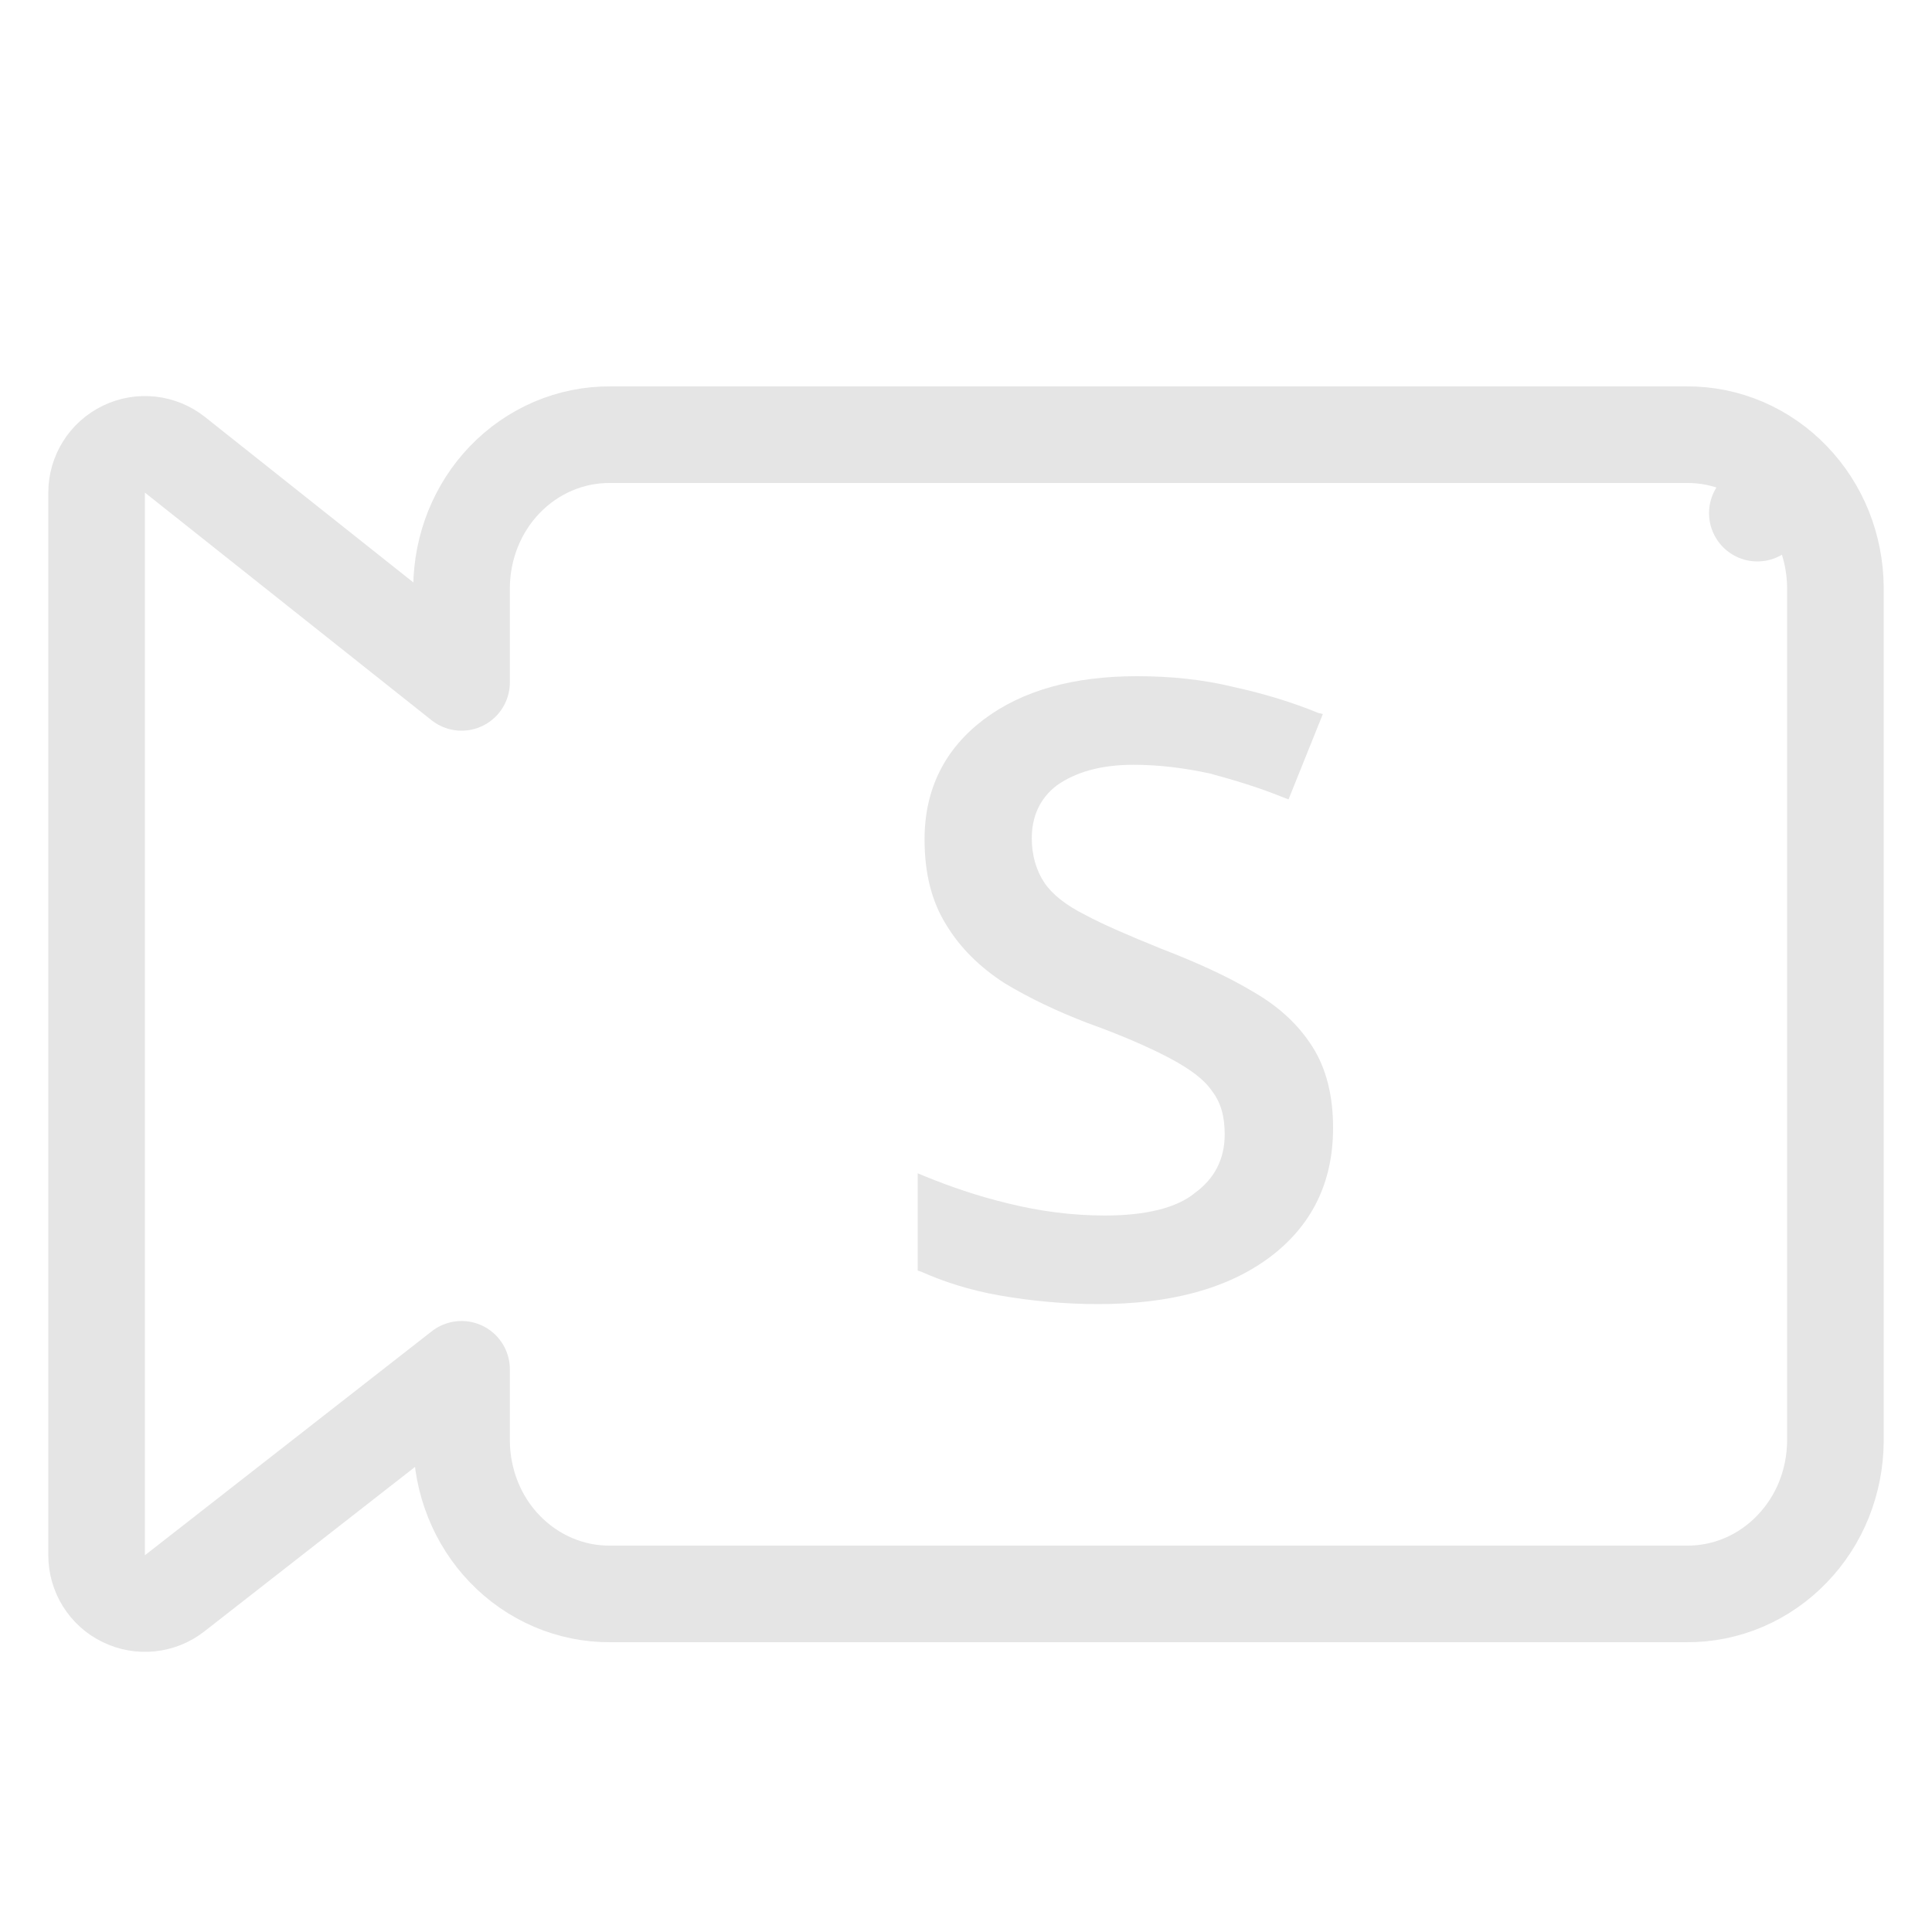 <svg width="20" height="20" viewBox="0 0 20 20" fill="none" xmlns="http://www.w3.org/2000/svg">
<path d="M18.552 4.966C18.41 4.818 18.241 4.7 18.052 4.619C17.864 4.539 17.663 4.498 17.459 4.5H6.319C6.115 4.498 5.913 4.539 5.726 4.619C5.537 4.7 5.367 4.818 5.225 4.966C5.083 5.113 4.972 5.288 4.896 5.477C4.82 5.667 4.78 5.871 4.778 6.076L4.778 6.076V6.08V7.064L1.811 4.708C1.661 4.589 1.455 4.566 1.283 4.65C1.11 4.733 1 4.908 1 5.1V16.1C1 16.291 1.109 16.466 1.281 16.549C1.453 16.633 1.657 16.612 1.808 16.494L4.778 14.175V14.92H4.778L4.778 14.924C4.78 15.129 4.82 15.333 4.896 15.523C4.972 15.713 5.083 15.887 5.225 16.034C5.367 16.182 5.537 16.3 5.726 16.381C5.913 16.461 6.115 16.502 6.319 16.5H17.459C17.663 16.502 17.864 16.461 18.052 16.381C18.241 16.3 18.41 16.182 18.552 16.034C18.694 15.887 18.806 15.713 18.882 15.523C18.958 15.333 18.998 15.129 19 14.924H19V14.92L19 6.08L19 6.076C18.998 5.871 18.958 5.667 18.882 5.477C18.806 5.288 18.694 5.113 18.552 4.966ZM18.552 4.966L18.192 5.312L18.552 4.966C18.552 4.966 18.552 4.966 18.552 4.966Z" stroke="#E5E5E5" stroke-linecap="round" stroke-linejoin="round"/>
<g clip-path="url(#clip0_3856_62254)">
<path d="M13.587 10.837C13.446 10.614 13.245 10.423 12.973 10.267C12.713 10.11 12.394 9.965 12.016 9.819C11.685 9.685 11.425 9.573 11.236 9.472C11.036 9.372 10.894 9.26 10.811 9.137C10.729 9.014 10.681 8.857 10.681 8.678C10.681 8.454 10.764 8.264 10.941 8.13C11.13 7.996 11.39 7.917 11.733 7.917C12.004 7.917 12.264 7.951 12.524 8.007C12.772 8.074 13.032 8.152 13.28 8.253L13.339 8.275L13.694 7.392L13.646 7.38C13.375 7.269 13.079 7.179 12.772 7.112C12.453 7.034 12.123 7 11.768 7C11.118 7 10.587 7.145 10.185 7.447C9.784 7.75 9.571 8.164 9.571 8.689C9.571 9.036 9.642 9.327 9.795 9.573C9.937 9.808 10.138 10.009 10.398 10.177C10.658 10.334 10.941 10.468 11.26 10.591C11.603 10.714 11.886 10.837 12.099 10.949C12.312 11.061 12.465 11.173 12.548 11.296C12.642 11.419 12.678 11.565 12.678 11.743C12.678 12.001 12.571 12.202 12.371 12.348C12.182 12.504 11.863 12.583 11.437 12.583C11.095 12.583 10.764 12.538 10.445 12.46C10.114 12.381 9.831 12.281 9.583 12.18L9.5 12.146V13.153L9.535 13.164C9.76 13.265 10.032 13.355 10.351 13.411C10.669 13.466 11.012 13.5 11.367 13.5C12.111 13.5 12.701 13.343 13.139 13.019C13.575 12.694 13.8 12.247 13.8 11.676C13.8 11.341 13.729 11.061 13.587 10.837Z" fill="#E5E5E5"/>
</g>
<defs>
<clipPath id="clip0_3856_62254">
<rect width="4.3" height="6.5" fill="white" transform="translate(9.5 7)"/>
</clipPath>
</defs>
</svg>
